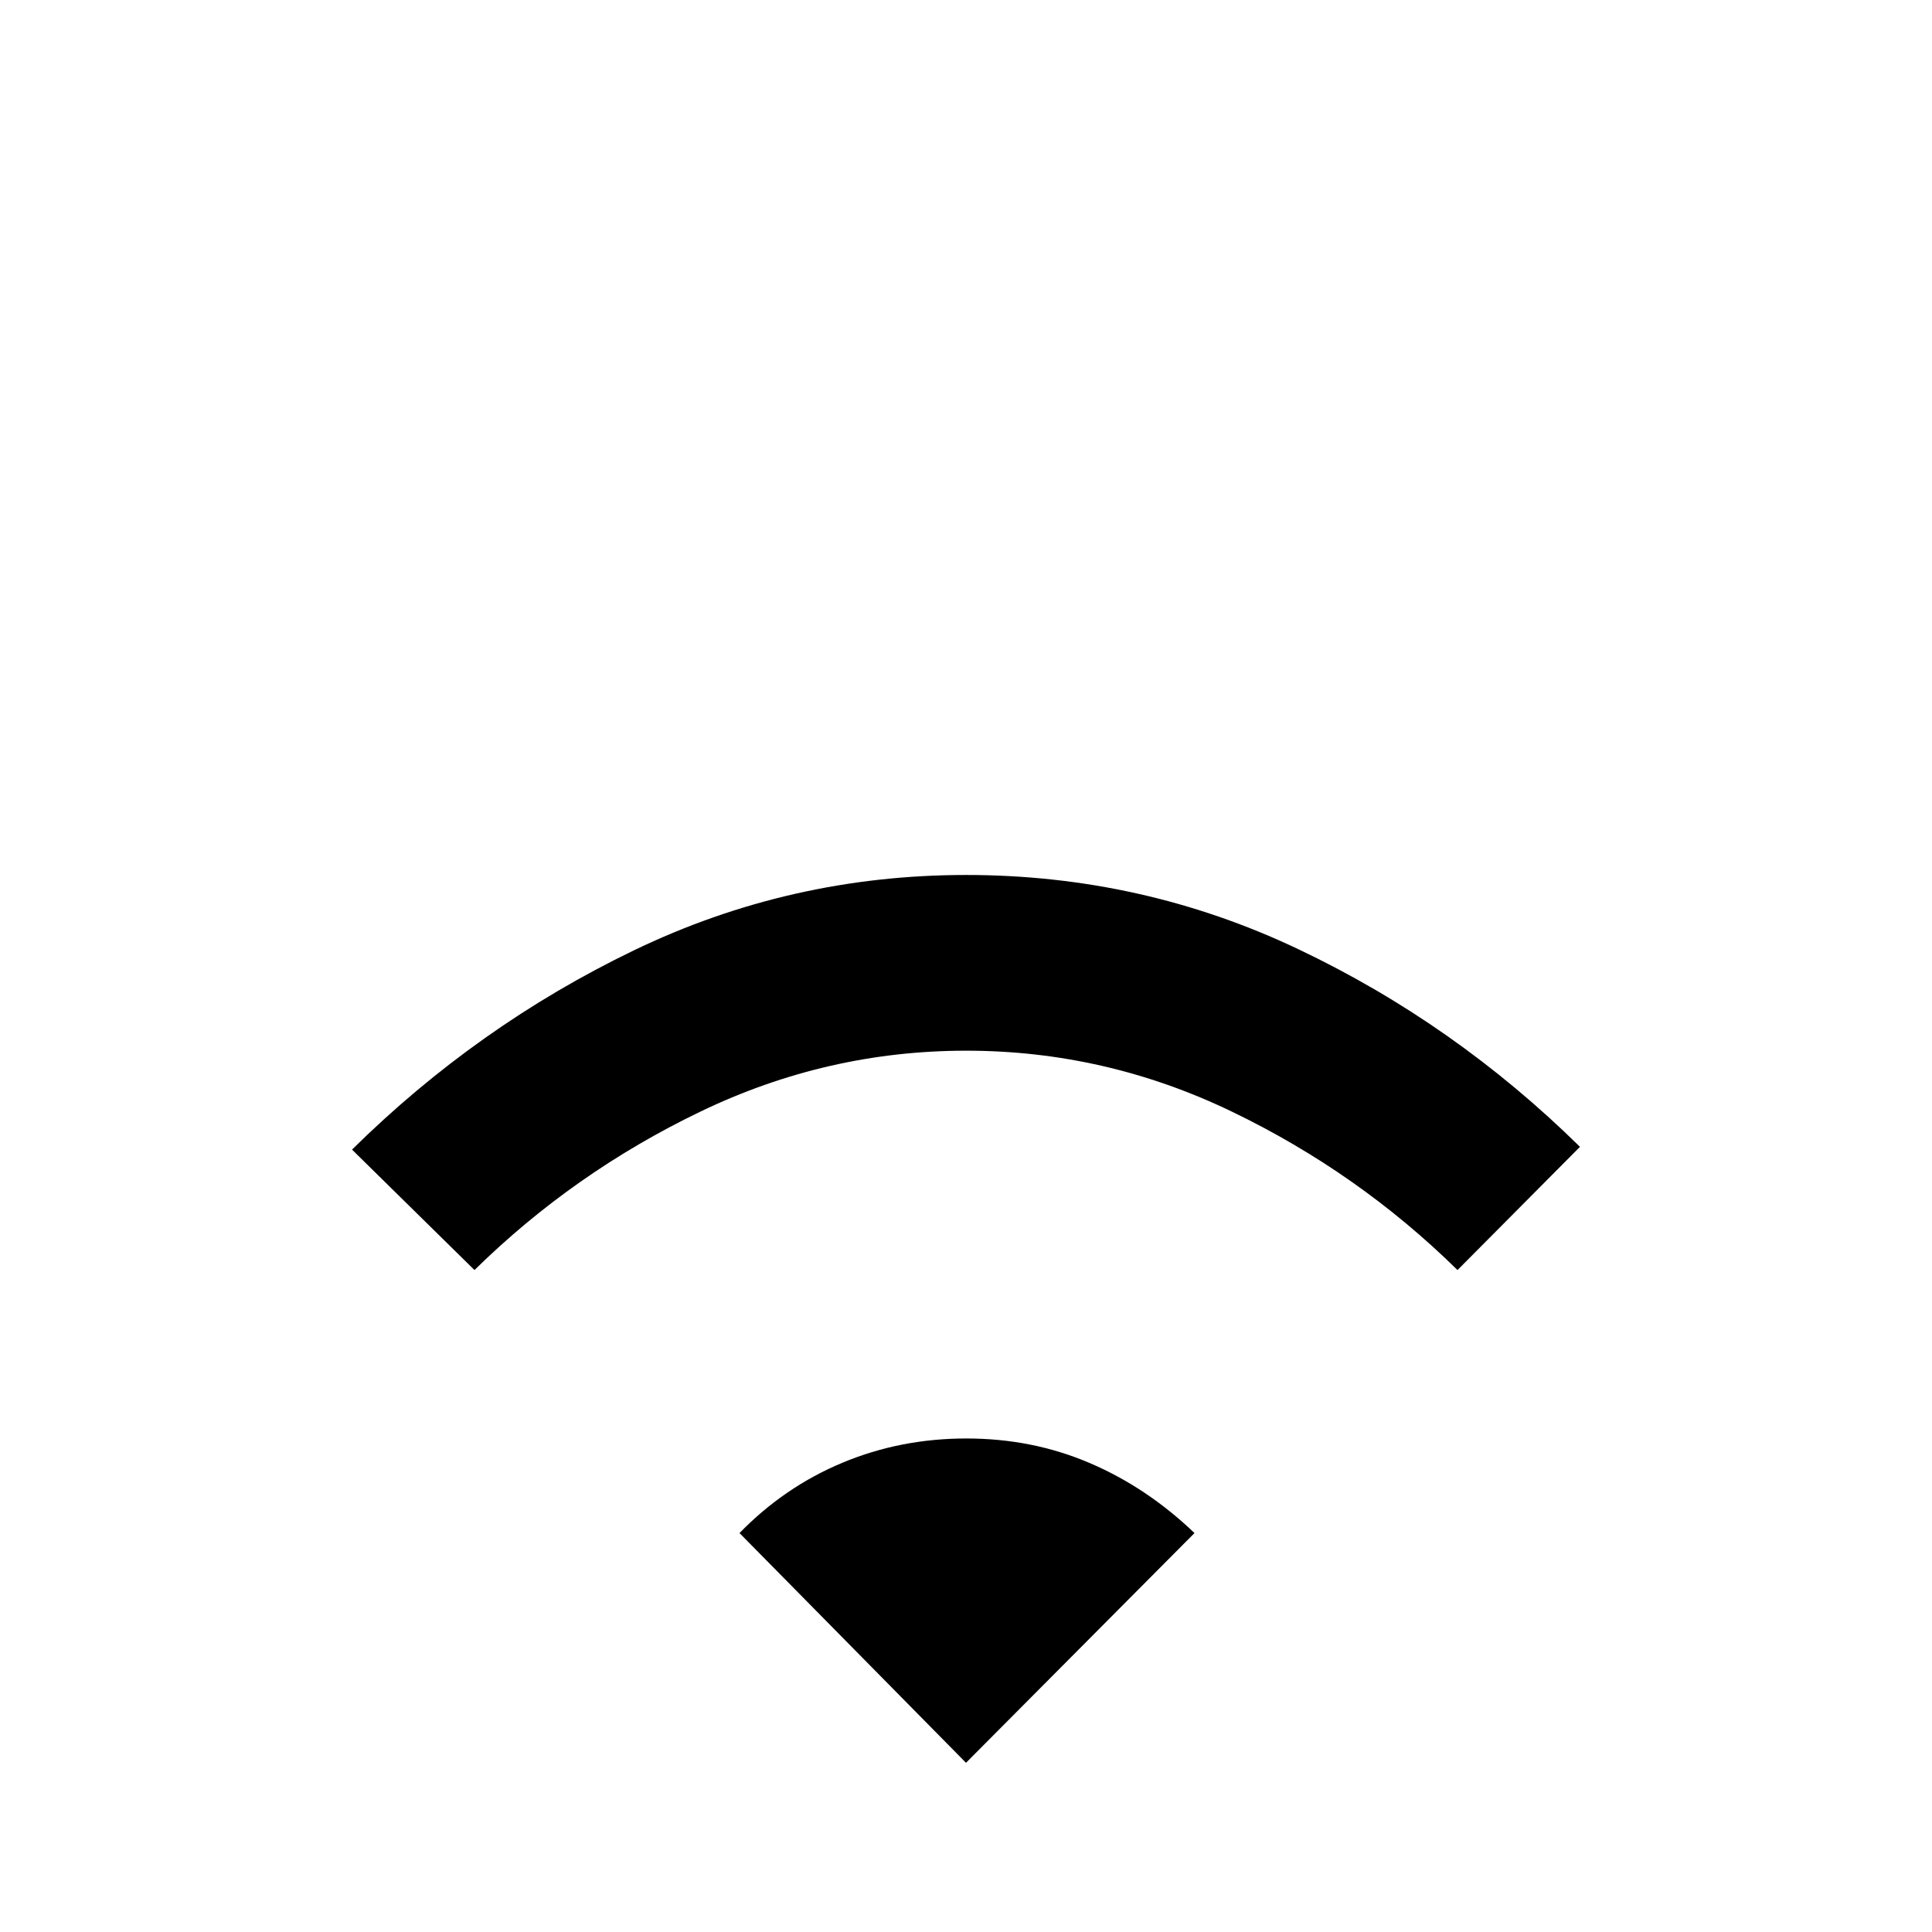 <svg xmlns="http://www.w3.org/2000/svg" height="48" viewBox="0 -960 960 960" width="48"><path d="m235.77-328.92-60.85-59.85q62.31-61.51 140.03-98.99 77.72-37.47 165.11-37.47 87.4 0 165.02 36.85 77.61 36.84 140 98.23l-60.85 61.23q-49.24-48.42-112.09-78.71-62.86-30.29-132.04-30.29-69.18 0-132.11 30.29-62.93 30.29-112.22 78.71ZM480-84.08 367.46-198.23q22.28-22.9 51.15-34.95 28.86-12.05 61.56-12.05t61.16 12.14q28.47 12.13 52.21 34.86L480-84.08Z"/></svg>